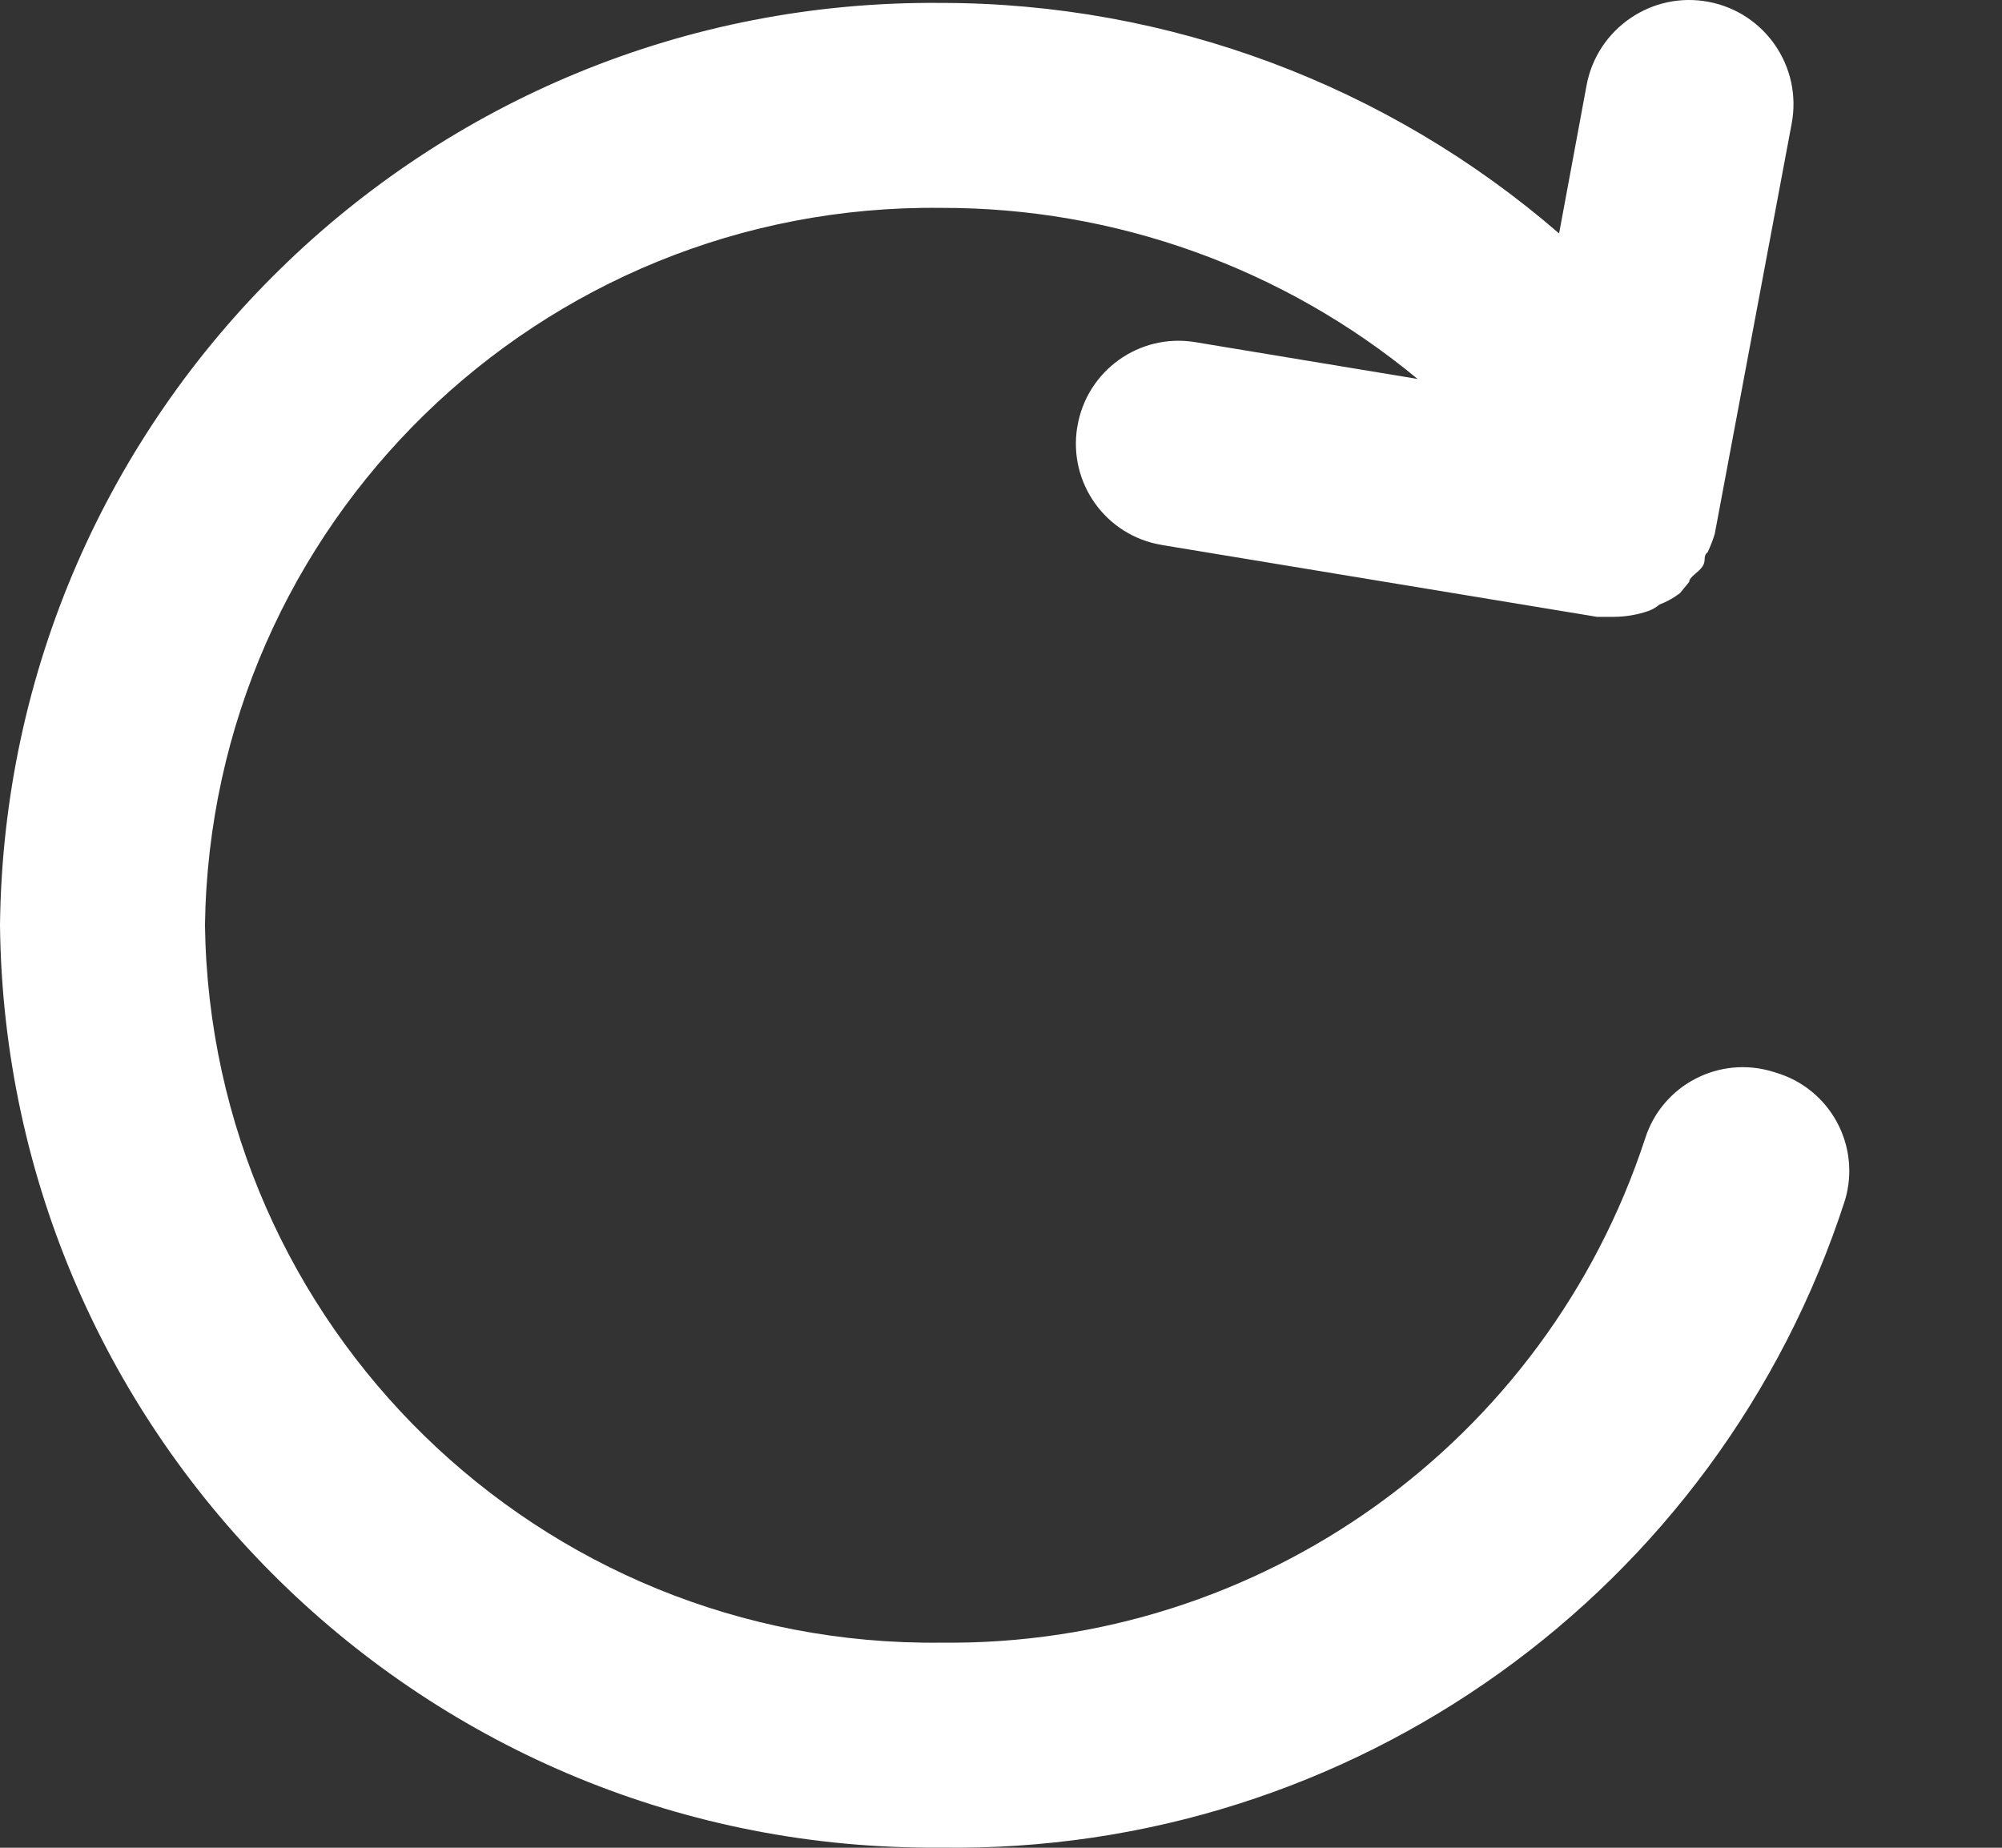 <svg width="13" height="12" viewBox="0 0 13 12" fill="none" xmlns="http://www.w3.org/2000/svg">
<rect x="0" y="0" width="13" height="12" fill="#333333" stroke="none"/>
<path fill-rule="evenodd" clip-rule="evenodd" d="M11.515 6.961C11.166 6.852 10.794 7.045 10.683 7.393C10.037 9.367 8.186 10.693 6.11 10.668C3.505 10.698 1.368 8.614 1.331 6.009C1.368 3.404 3.505 1.32 6.11 1.35C7.24 1.347 8.335 1.74 9.205 2.461L7.761 2.222C7.398 2.162 7.056 2.408 6.996 2.77C6.996 2.772 6.996 2.773 6.995 2.774C6.936 3.137 7.181 3.479 7.544 3.539C7.545 3.539 7.547 3.539 7.548 3.54L10.37 4.006H10.483C10.56 4.005 10.637 3.992 10.709 3.966C10.734 3.956 10.756 3.943 10.776 3.926C10.824 3.908 10.868 3.883 10.909 3.852L10.969 3.779C10.969 3.746 11.029 3.719 11.055 3.679C11.082 3.639 11.055 3.613 11.089 3.586C11.107 3.547 11.123 3.507 11.135 3.466L11.634 0.804C11.704 0.436 11.463 0.082 11.095 0.012C10.728 -0.058 10.373 0.184 10.303 0.551L10.124 1.516C9.009 0.551 7.585 0.019 6.11 0.019C2.77 -0.011 0.037 2.669 0 6.009C0.037 9.349 2.77 12.029 6.11 11.999C8.779 12.04 11.161 10.333 11.981 7.793C12.085 7.44 11.884 7.07 11.531 6.966C11.526 6.964 11.52 6.962 11.515 6.961Z" fill="white"/>
</svg>
